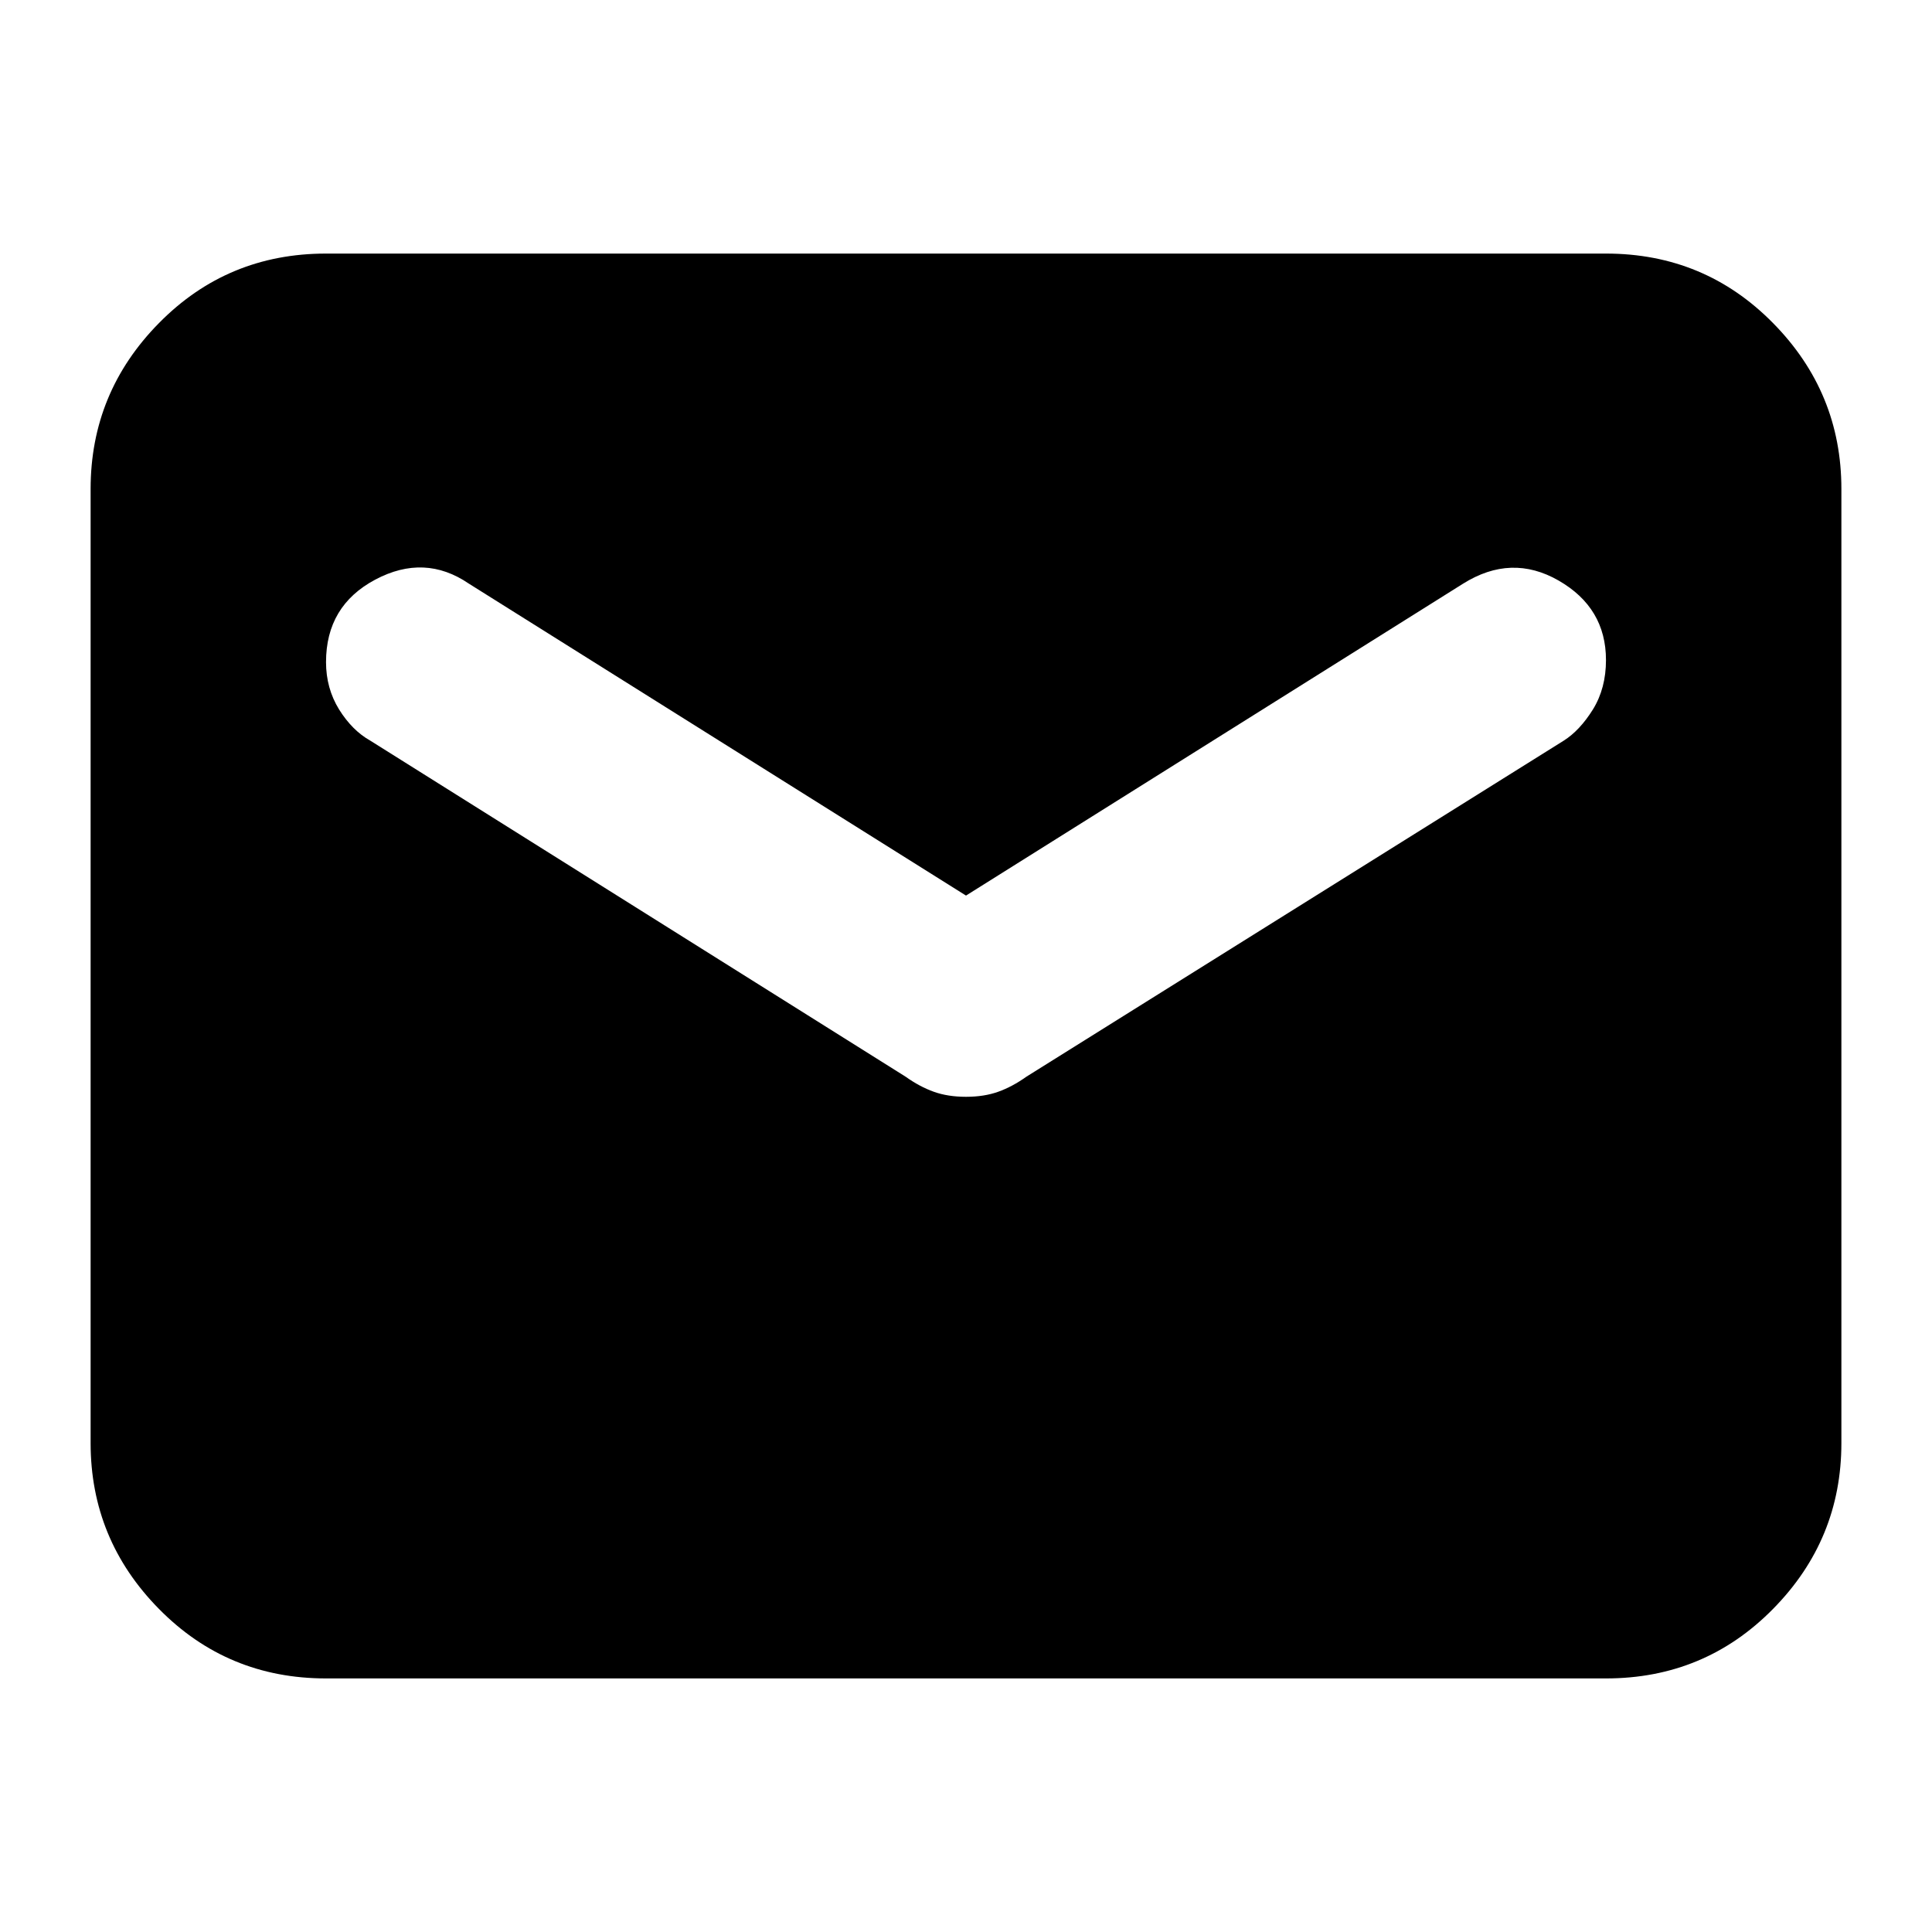 <svg xmlns="http://www.w3.org/2000/svg" height="20" width="20"><path d="M3.375 17.375q-1.021 0-1.729-.719-.708-.718-.708-1.718V5.062q0-1 .708-1.718.708-.719 1.729-.719h13.25q1.021 0 1.729.719.708.718.708 1.718v9.876q0 1-.708 1.718-.708.719-1.729.719ZM10 11.354q.188 0 .333-.052.146-.052.292-.156l5.563-3.479q.166-.105.302-.323.135-.219.135-.511 0-.541-.49-.823-.489-.281-.989.032L10 9.271 4.854 6.042Q4.396 5.729 3.885 6q-.51.271-.51.854 0 .271.135.49.136.218.323.323l5.542 3.479q.146.104.292.156.145.052.333.052Z"/></svg>